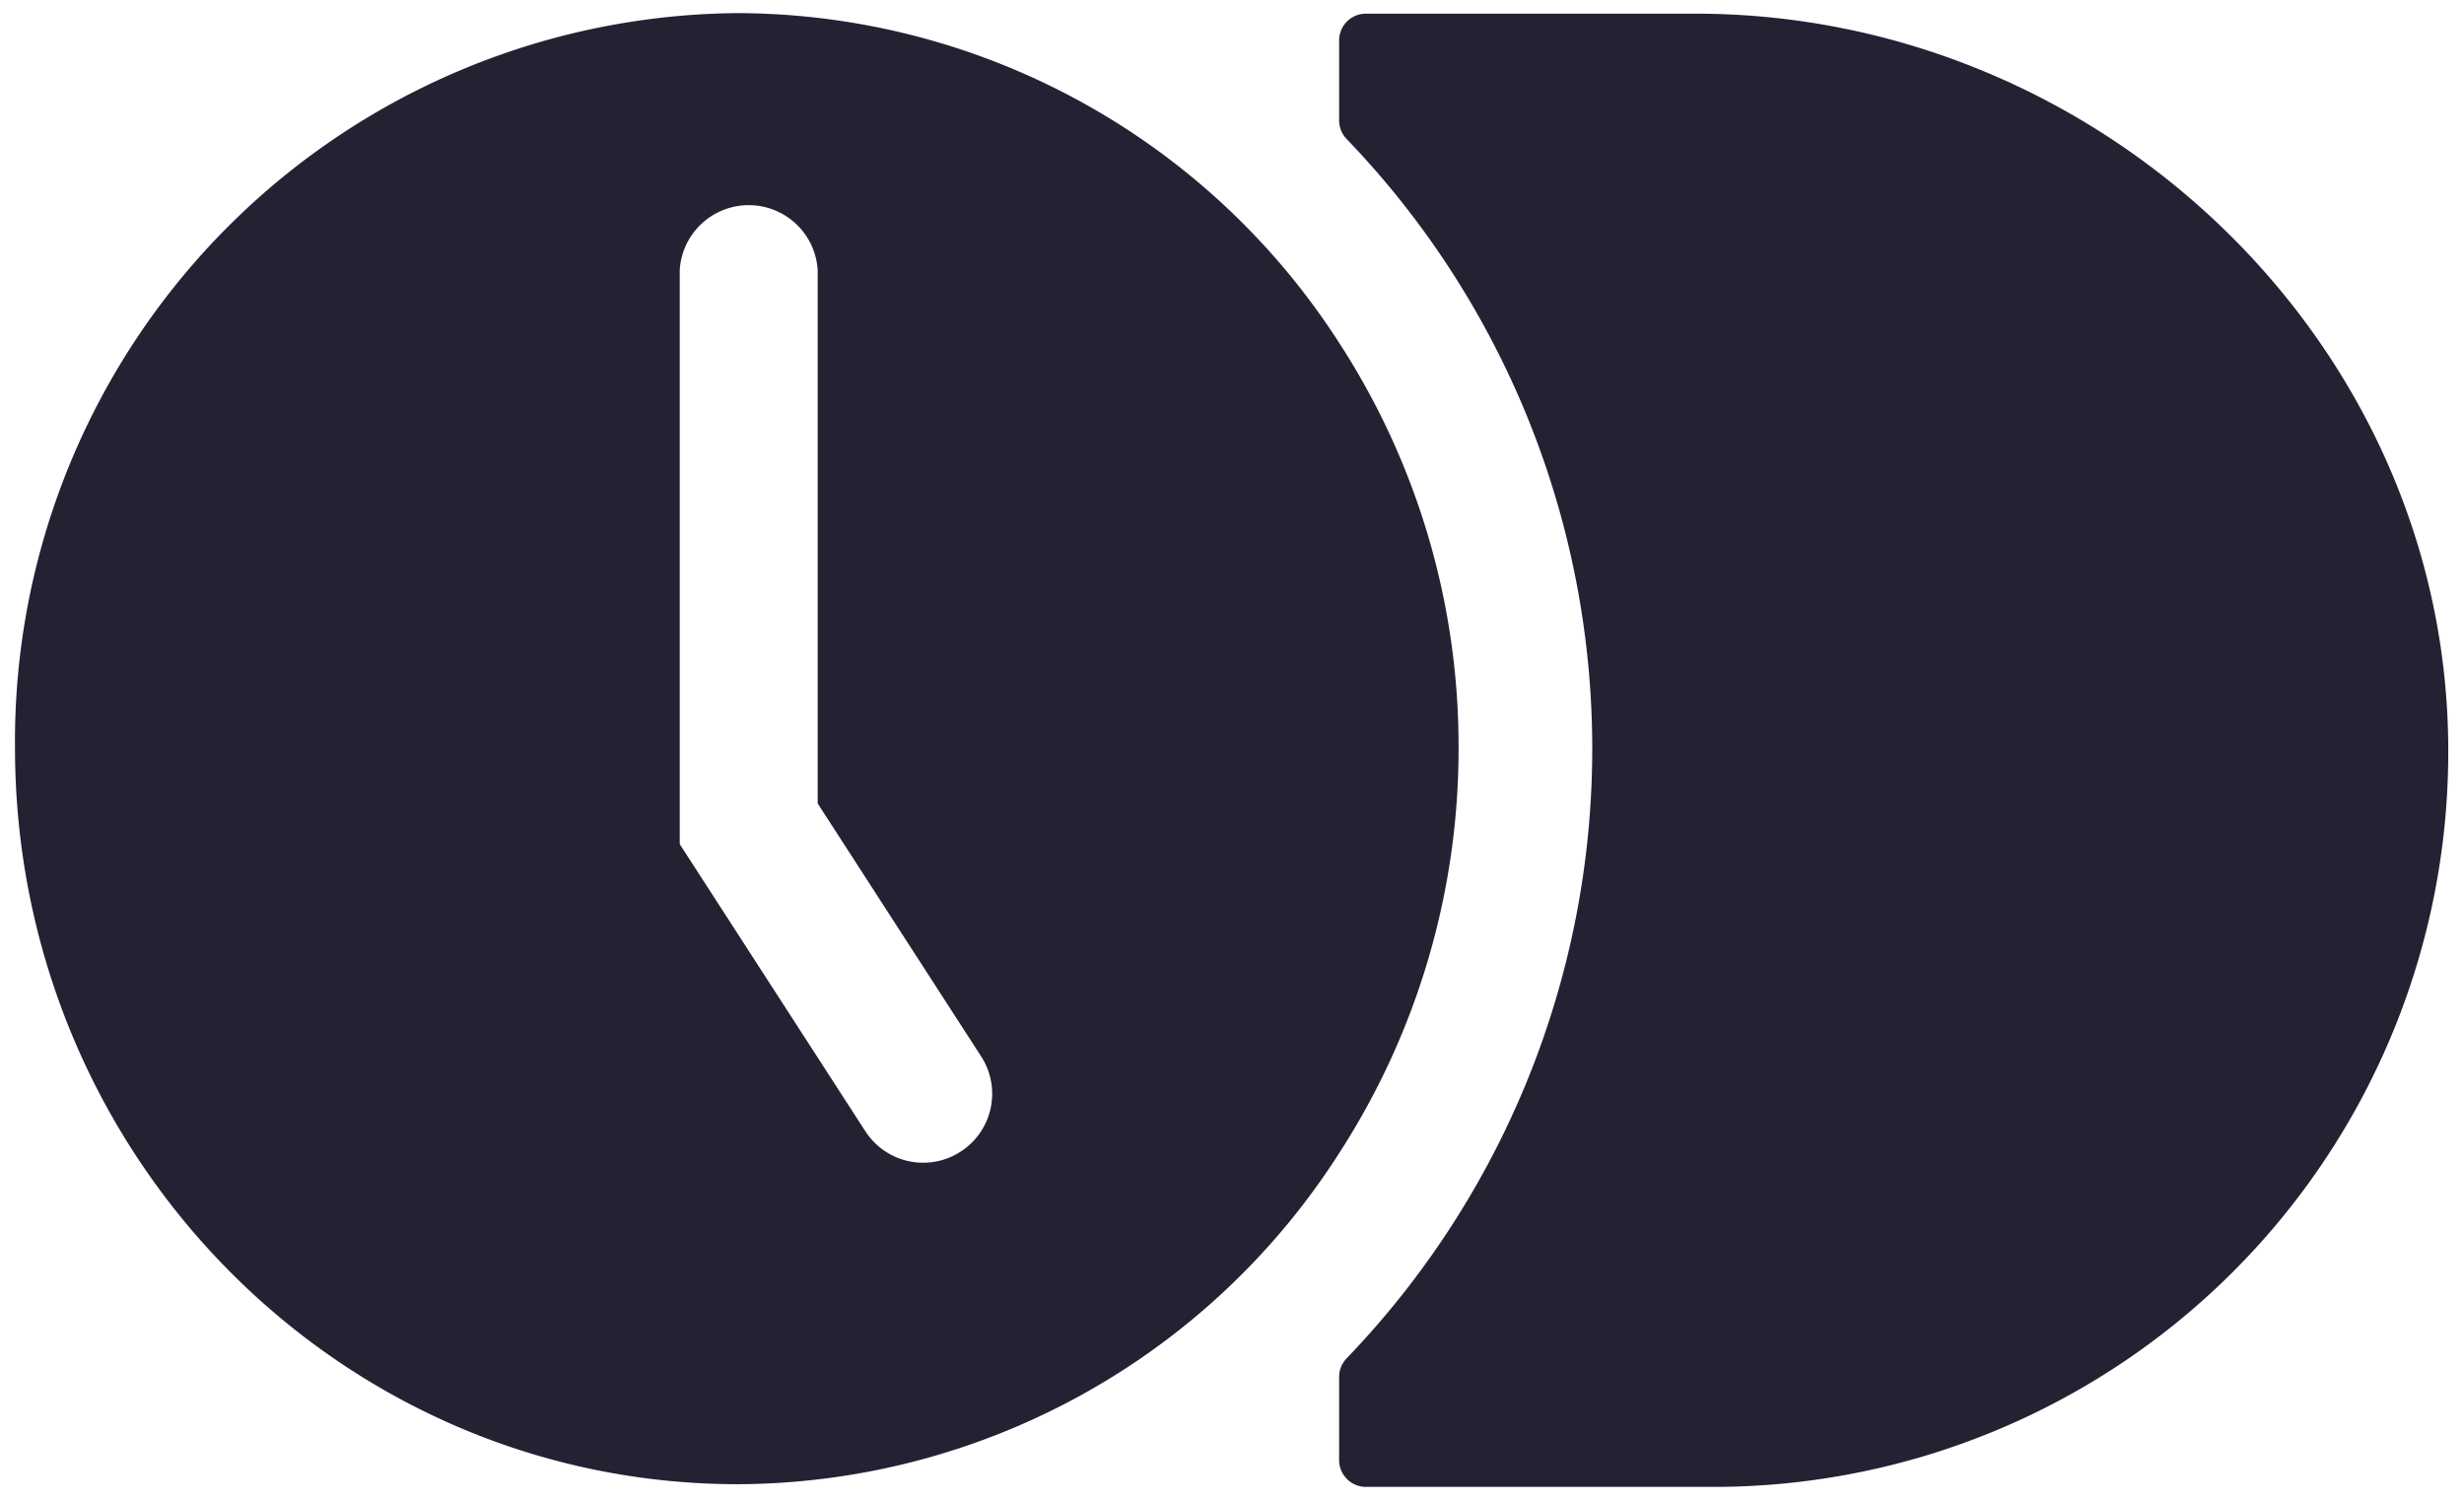 <svg id="9176d5de-a930-4275-8dc1-d8932498e2ed" data-name="Layer 1"
xmlns="http://www.w3.org/2000/svg" viewBox="0 0 92
56"><title>ondeck-logo</title>
<path
d="M63.3.51H51a1,1,0,0,0-1,1v3a1,1,0,0,0,.28.68,32.84,32.84,0,0,1,0,45.53,1,1,0,0,0-.28.68v3.12a1,1,0,0,0,1,1H64.07a27.43,27.43,0,0,0,27.34-27.1C91.63,13.07,78.64.51,63.3.51Z"
fill="#252133"/>
<path
d="M54.46,27.92A27.67,27.67,0,0,0,50,12.8,26.79,26.79,0,0,0,27.56.49a27.19,27.19,0,0,0-27,27.43c0,15.19,12.09,27.5,27,27.5A26.76,26.76,0,0,0,50,43.06,27.79,27.79,0,0,0,54.46,27.92ZM35.87,43a2.57,2.57,0,0,1-3.56-.76L25.38,31.52h0V10.08a2.58,2.58,0,0,1,5.15,0V30l6.1,9.44A2.57,2.57,0,0,1,35.87,43Z"
fill="#252133"/></svg>

